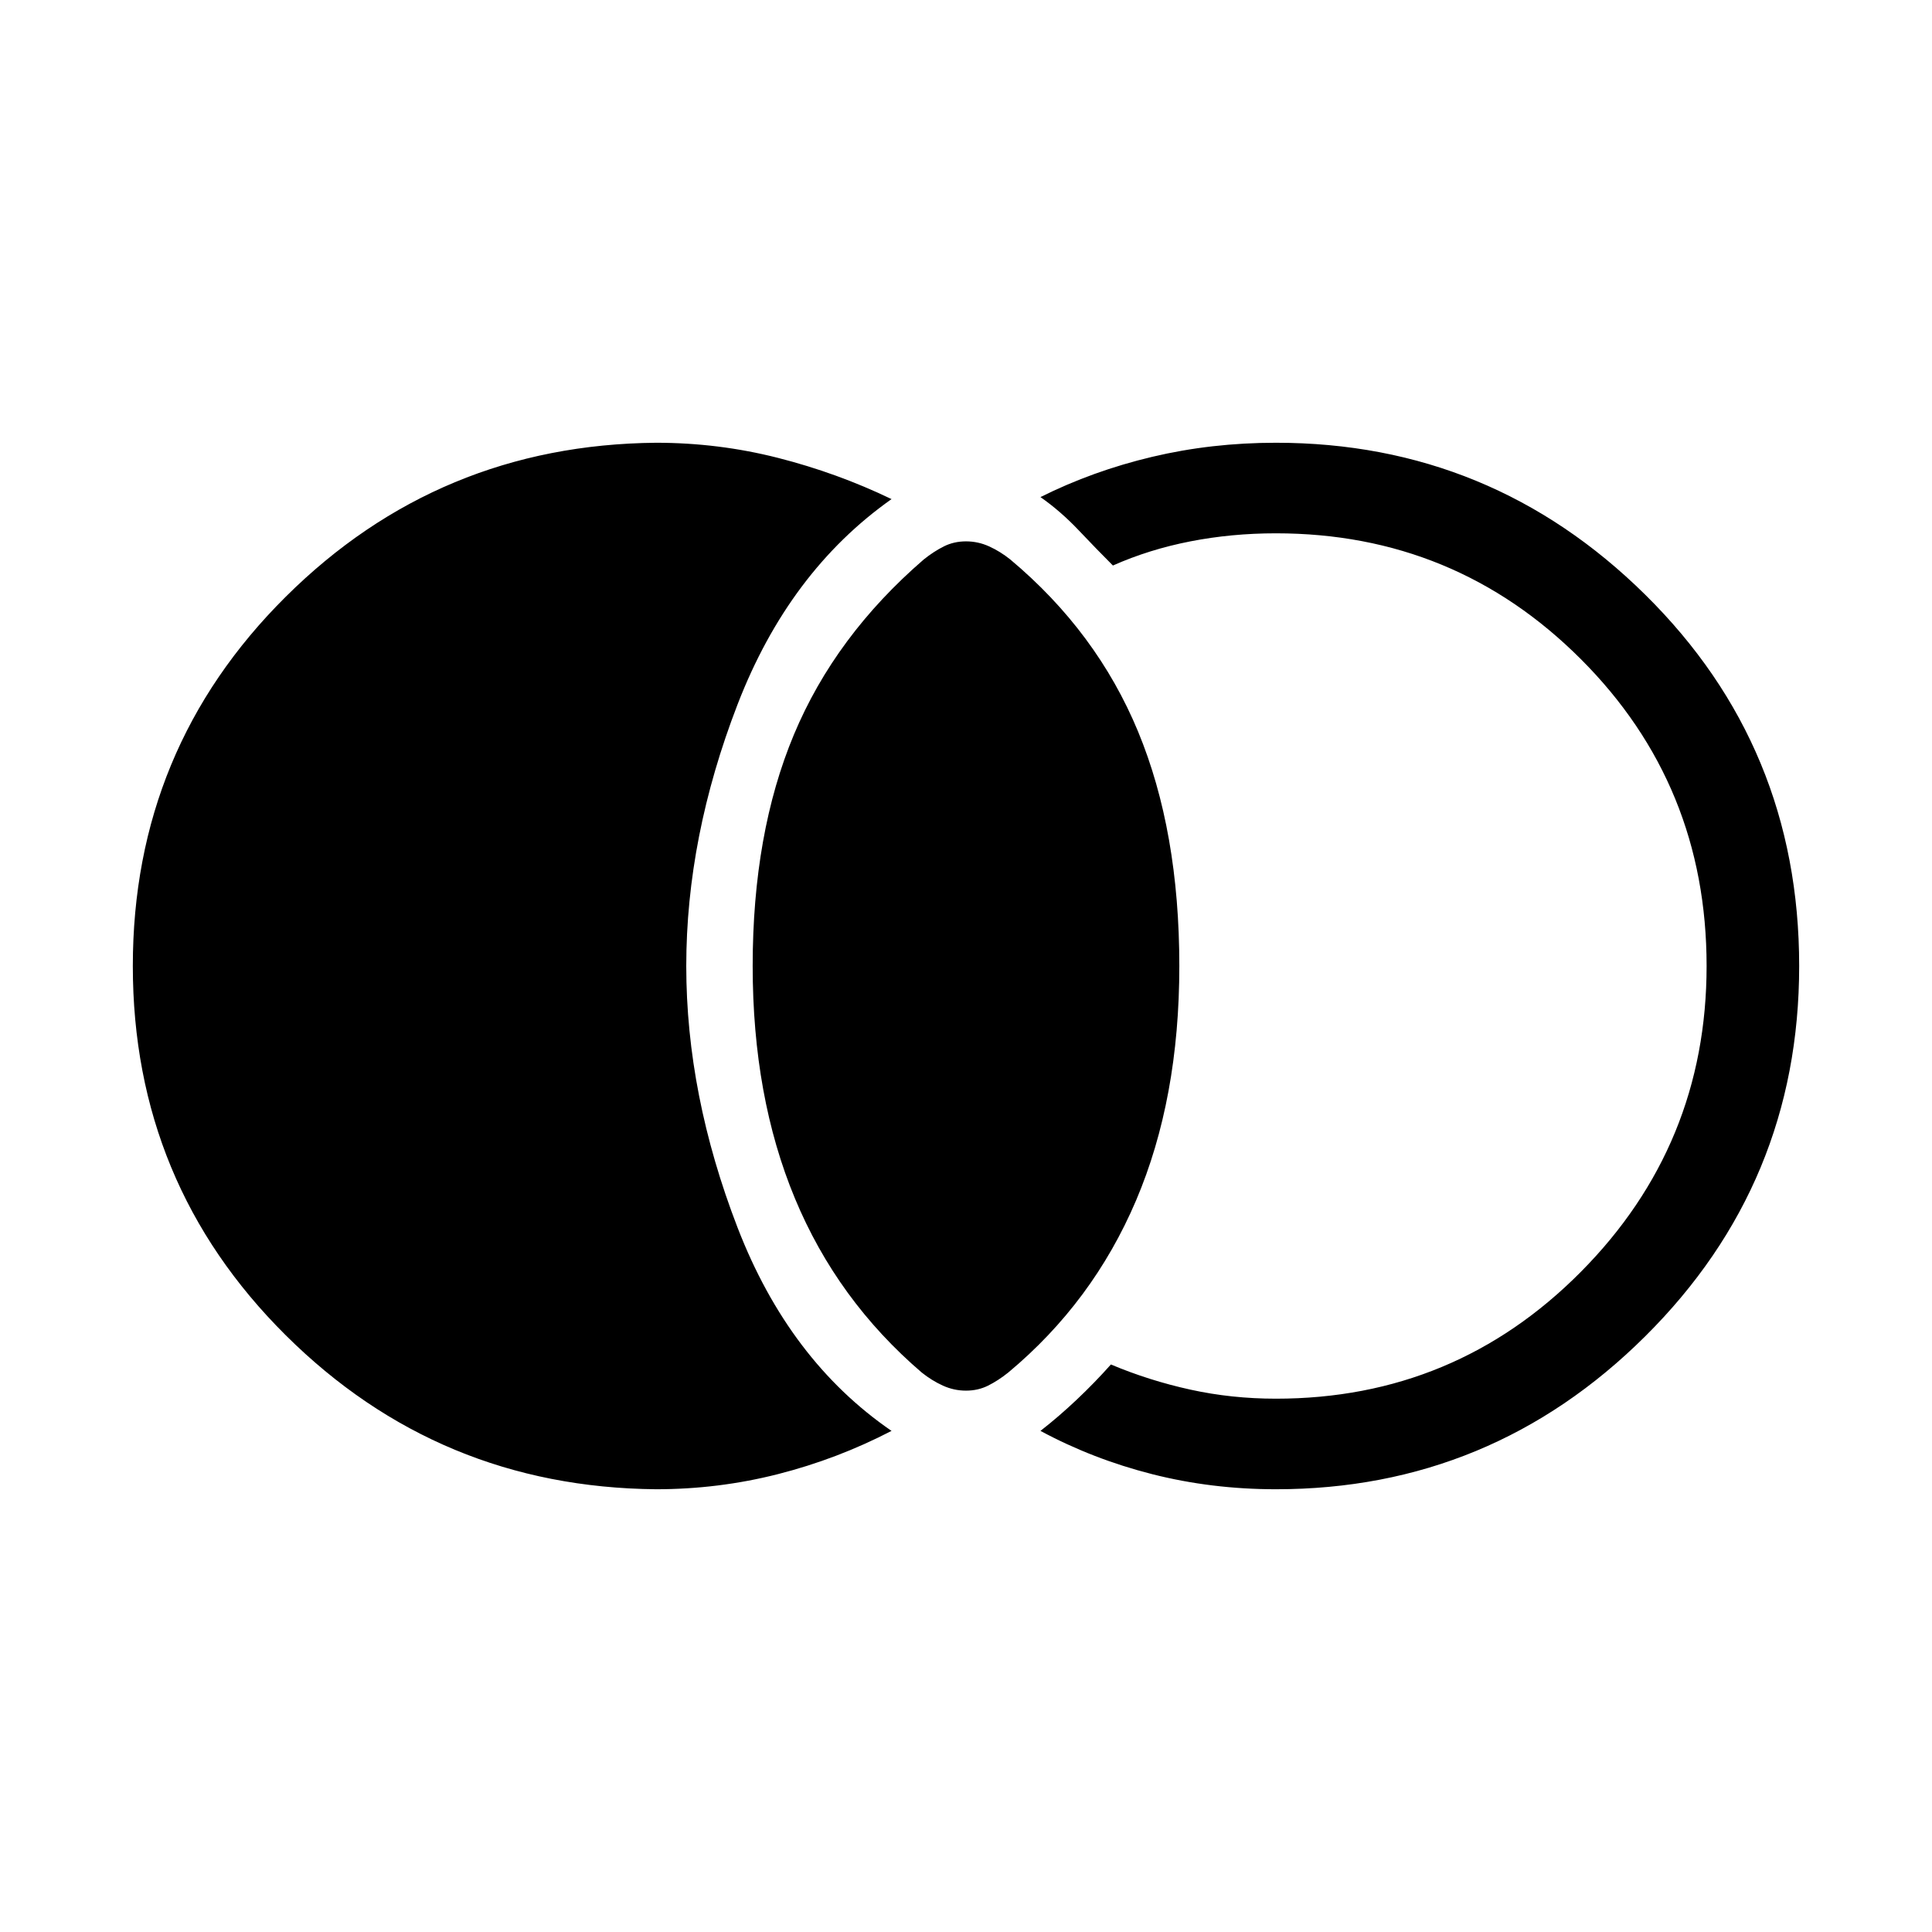 <svg xmlns="http://www.w3.org/2000/svg" width="48" height="48" viewBox="0 0 48 48"><path d="M24 34.55q-.3 0-.575-.125-.275-.125-.525-.325-2.1-1.8-3.15-4.325Q18.7 27.25 18.7 24q0-3.3 1.025-5.75t3.225-4.35q.25-.2.5-.325t.55-.125q.3 0 .575.125.275.125.525.325 2.15 1.8 3.175 4.275Q29.3 20.65 29.3 24q0 3.3-1.075 5.825Q27.15 32.35 25.05 34.1q-.25.2-.5.325t-.55.125ZM31.7 37q-1.6 0-3.075-.375T25.85 35.55q.45-.35.9-.775.45-.425.85-.875.95.4 1.975.625 1.025.225 2.125.225 4.45 0 7.575-3.15T42.4 24q0-4.5-3.125-7.625T31.7 13.25q-1.1 0-2.125.2t-1.925.6q-.4-.4-.85-.875-.45-.475-.95-.825 1.3-.65 2.775-1Q30.1 11 31.7 11q5.35 0 9.175 3.775Q44.7 18.55 44.7 24q0 5.4-3.825 9.2Q37.05 37 31.7 37Zm-15.4 0q-5.4-.05-9.2-3.825Q3.3 29.4 3.3 24t3.8-9.175Q10.9 11.05 16.3 11q1.55 0 3.025.375 1.475.375 2.825 1.025-2.55 1.8-3.825 5.1-1.275 3.3-1.275 6.5t1.275 6.5q1.275 3.3 3.825 5.05-1.35.7-2.825 1.075T16.3 37Z"/></svg>
